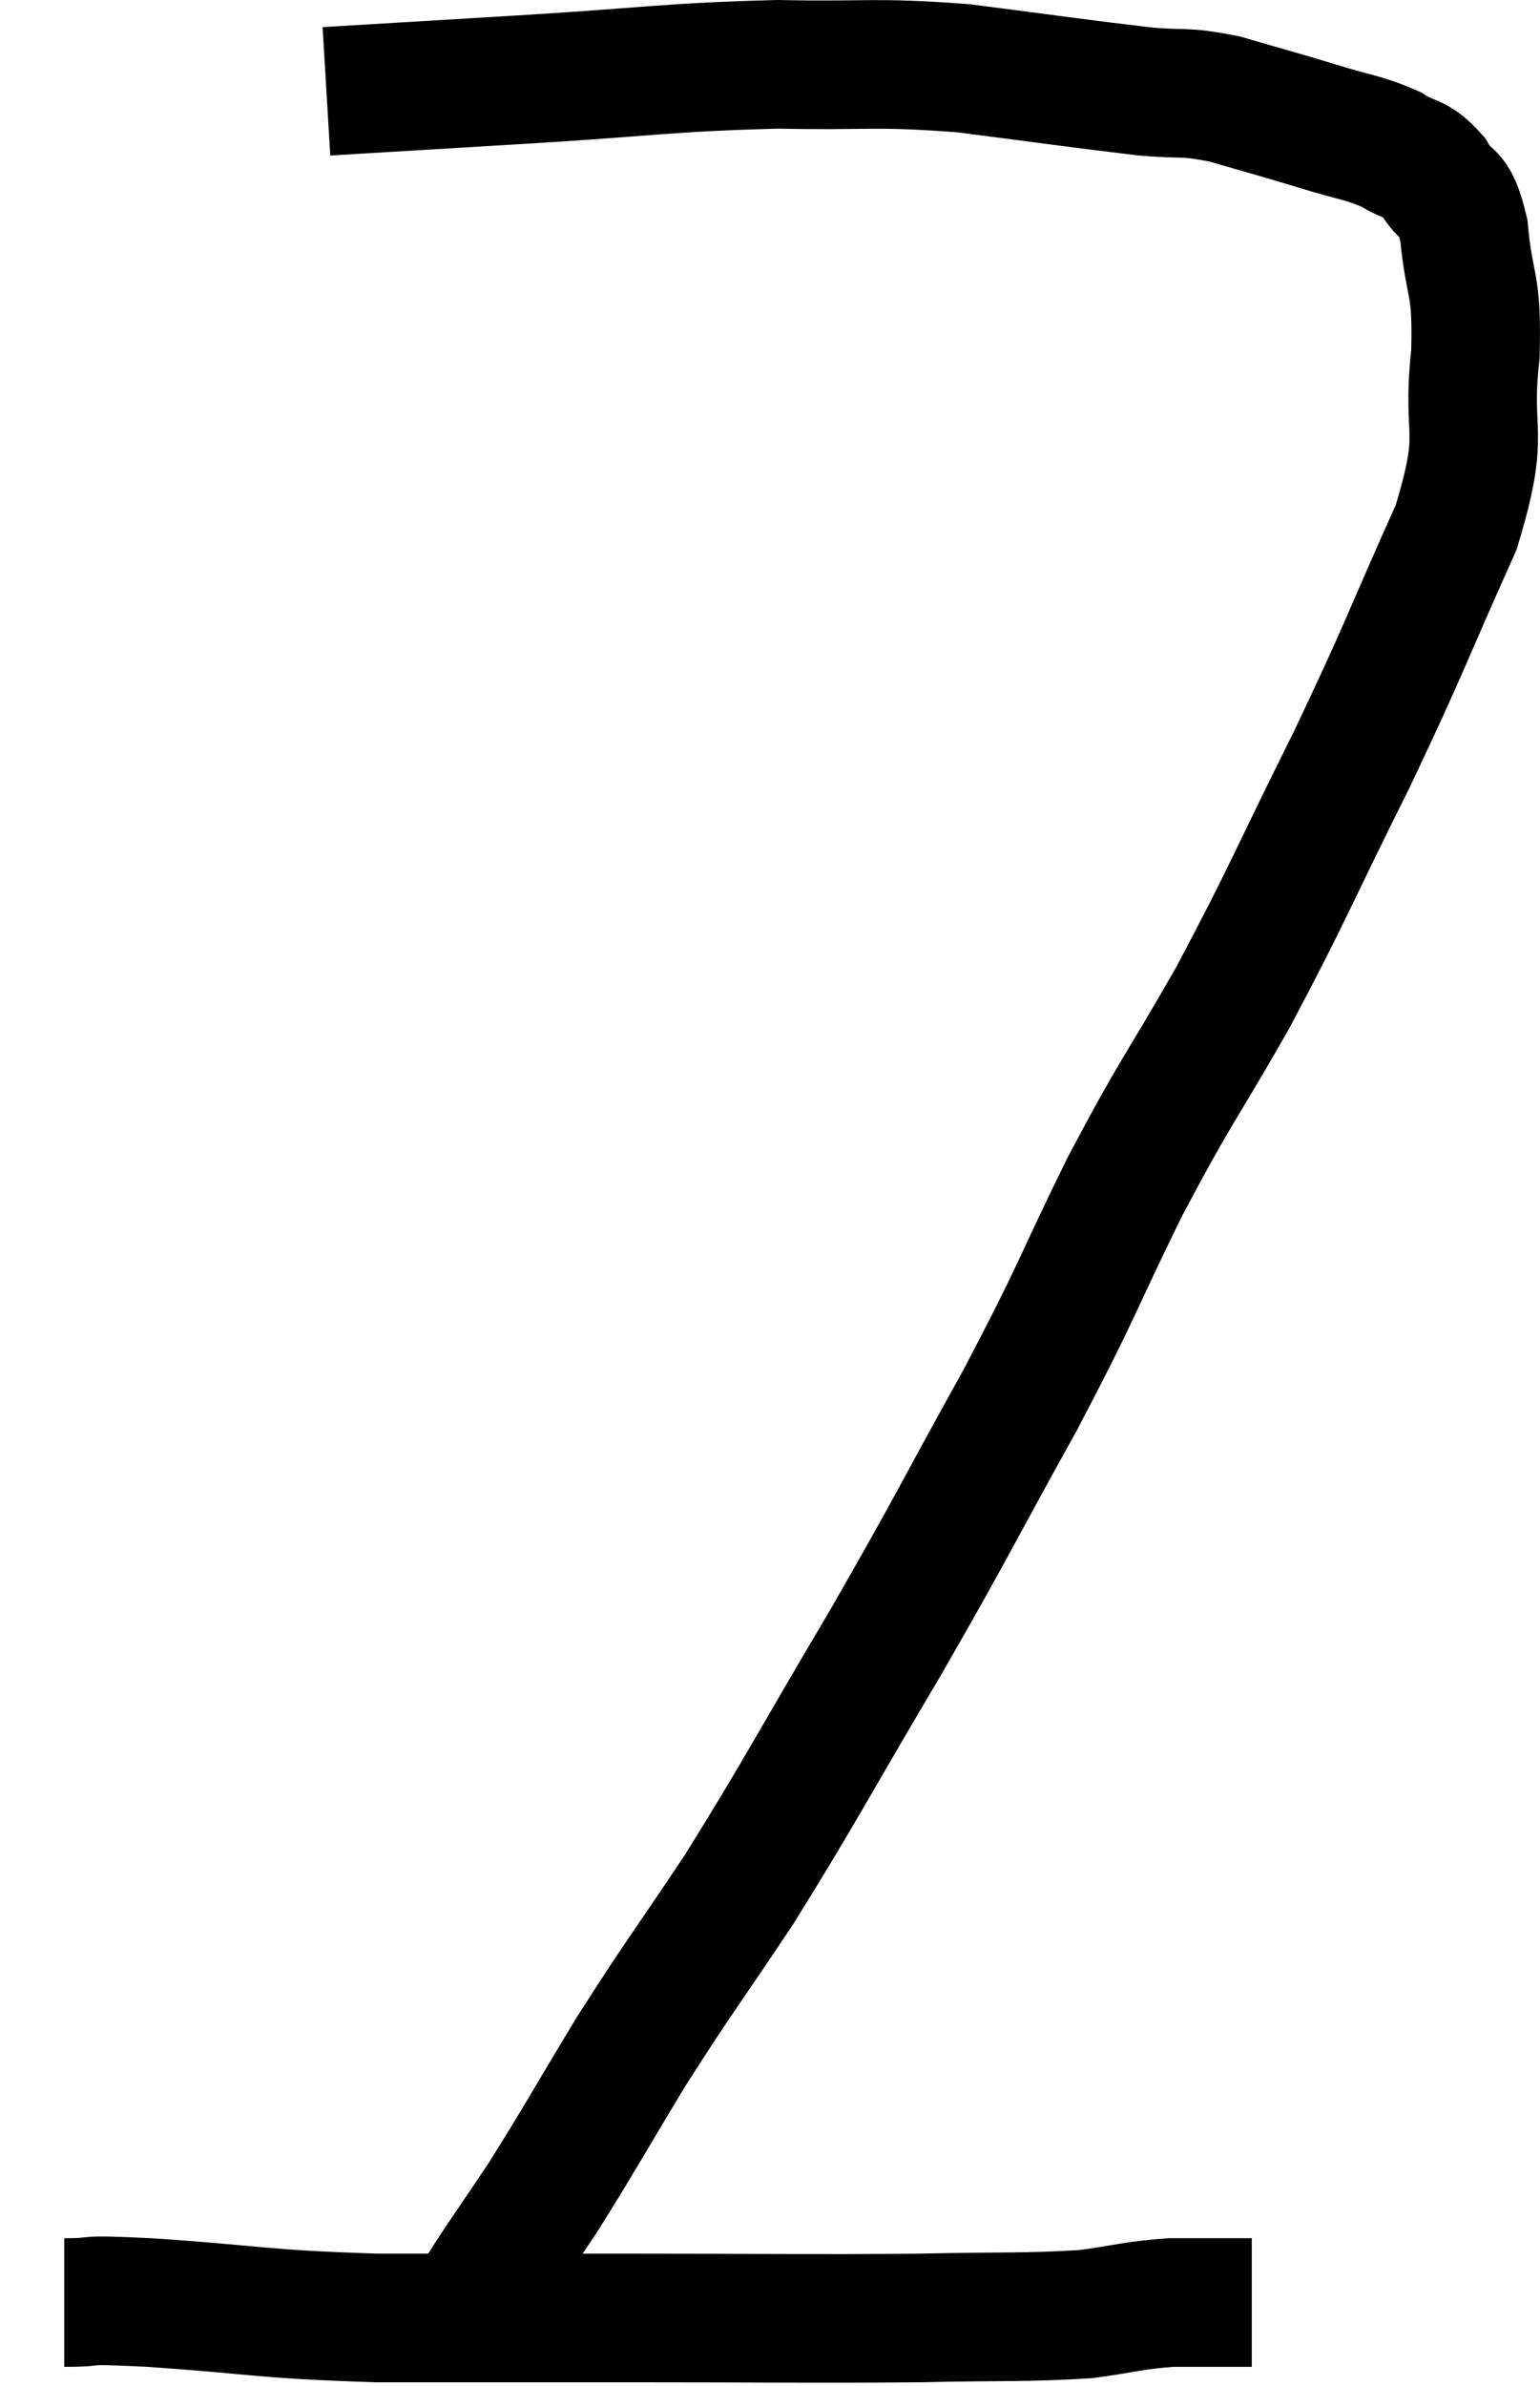 <svg xmlns="http://www.w3.org/2000/svg" viewBox="8.66 5.6 23.965 37.1" width="23.965" height="37.1"><path d="M 13.74 7.02 C 15.24 6.93, 14.985 6.945, 16.74 6.84 C 18.75 6.72, 19.035 6.645, 20.76 6.6 C 22.2 6.63, 22.215 6.555, 23.64 6.66 C 25.05 6.84, 25.44 6.9, 26.46 7.02 C 27.09 7.08, 27.045 7.005, 27.72 7.14 C 28.44 7.35, 28.515 7.365, 29.16 7.56 C 29.73 7.74, 29.85 7.725, 30.3 7.92 C 30.63 8.13, 30.675 8.025, 30.96 8.34 C 31.2 8.76, 31.275 8.49, 31.44 9.18 C 31.53 10.14, 31.65 9.945, 31.62 11.1 C 31.47 12.45, 31.8 12.225, 31.32 13.8 C 30.51 15.6, 30.57 15.57, 29.7 17.4 C 28.77 19.26, 28.725 19.455, 27.84 21.12 C 27 22.59, 26.985 22.5, 26.16 24.06 C 25.35 25.71, 25.47 25.59, 24.54 27.36 C 23.49 29.25, 23.535 29.235, 22.44 31.14 C 21.3 33.06, 21.15 33.39, 20.16 34.98 C 19.32 36.24, 19.245 36.3, 18.48 37.5 C 17.79 38.64, 17.685 38.85, 17.1 39.78 C 16.62 40.5, 16.41 40.785, 16.14 41.22 C 16.08 41.37, 16.095 41.4, 16.02 41.52 L 15.84 41.7" fill="none" stroke="black" stroke-width="2"></path><path d="M 9.66 41.4 C 10.32 41.4, 9.765 41.34, 10.98 41.4 C 12.75 41.52, 12.66 41.58, 14.52 41.64 C 16.47 41.64, 16.305 41.64, 18.42 41.64 C 20.7 41.64, 21.195 41.655, 22.98 41.64 C 24.27 41.61, 24.585 41.64, 25.56 41.58 C 26.22 41.49, 26.28 41.445, 26.88 41.4 C 27.42 41.4, 27.645 41.4, 27.96 41.4 L 28.14 41.4" fill="none" stroke="black" stroke-width="2"></path></svg>